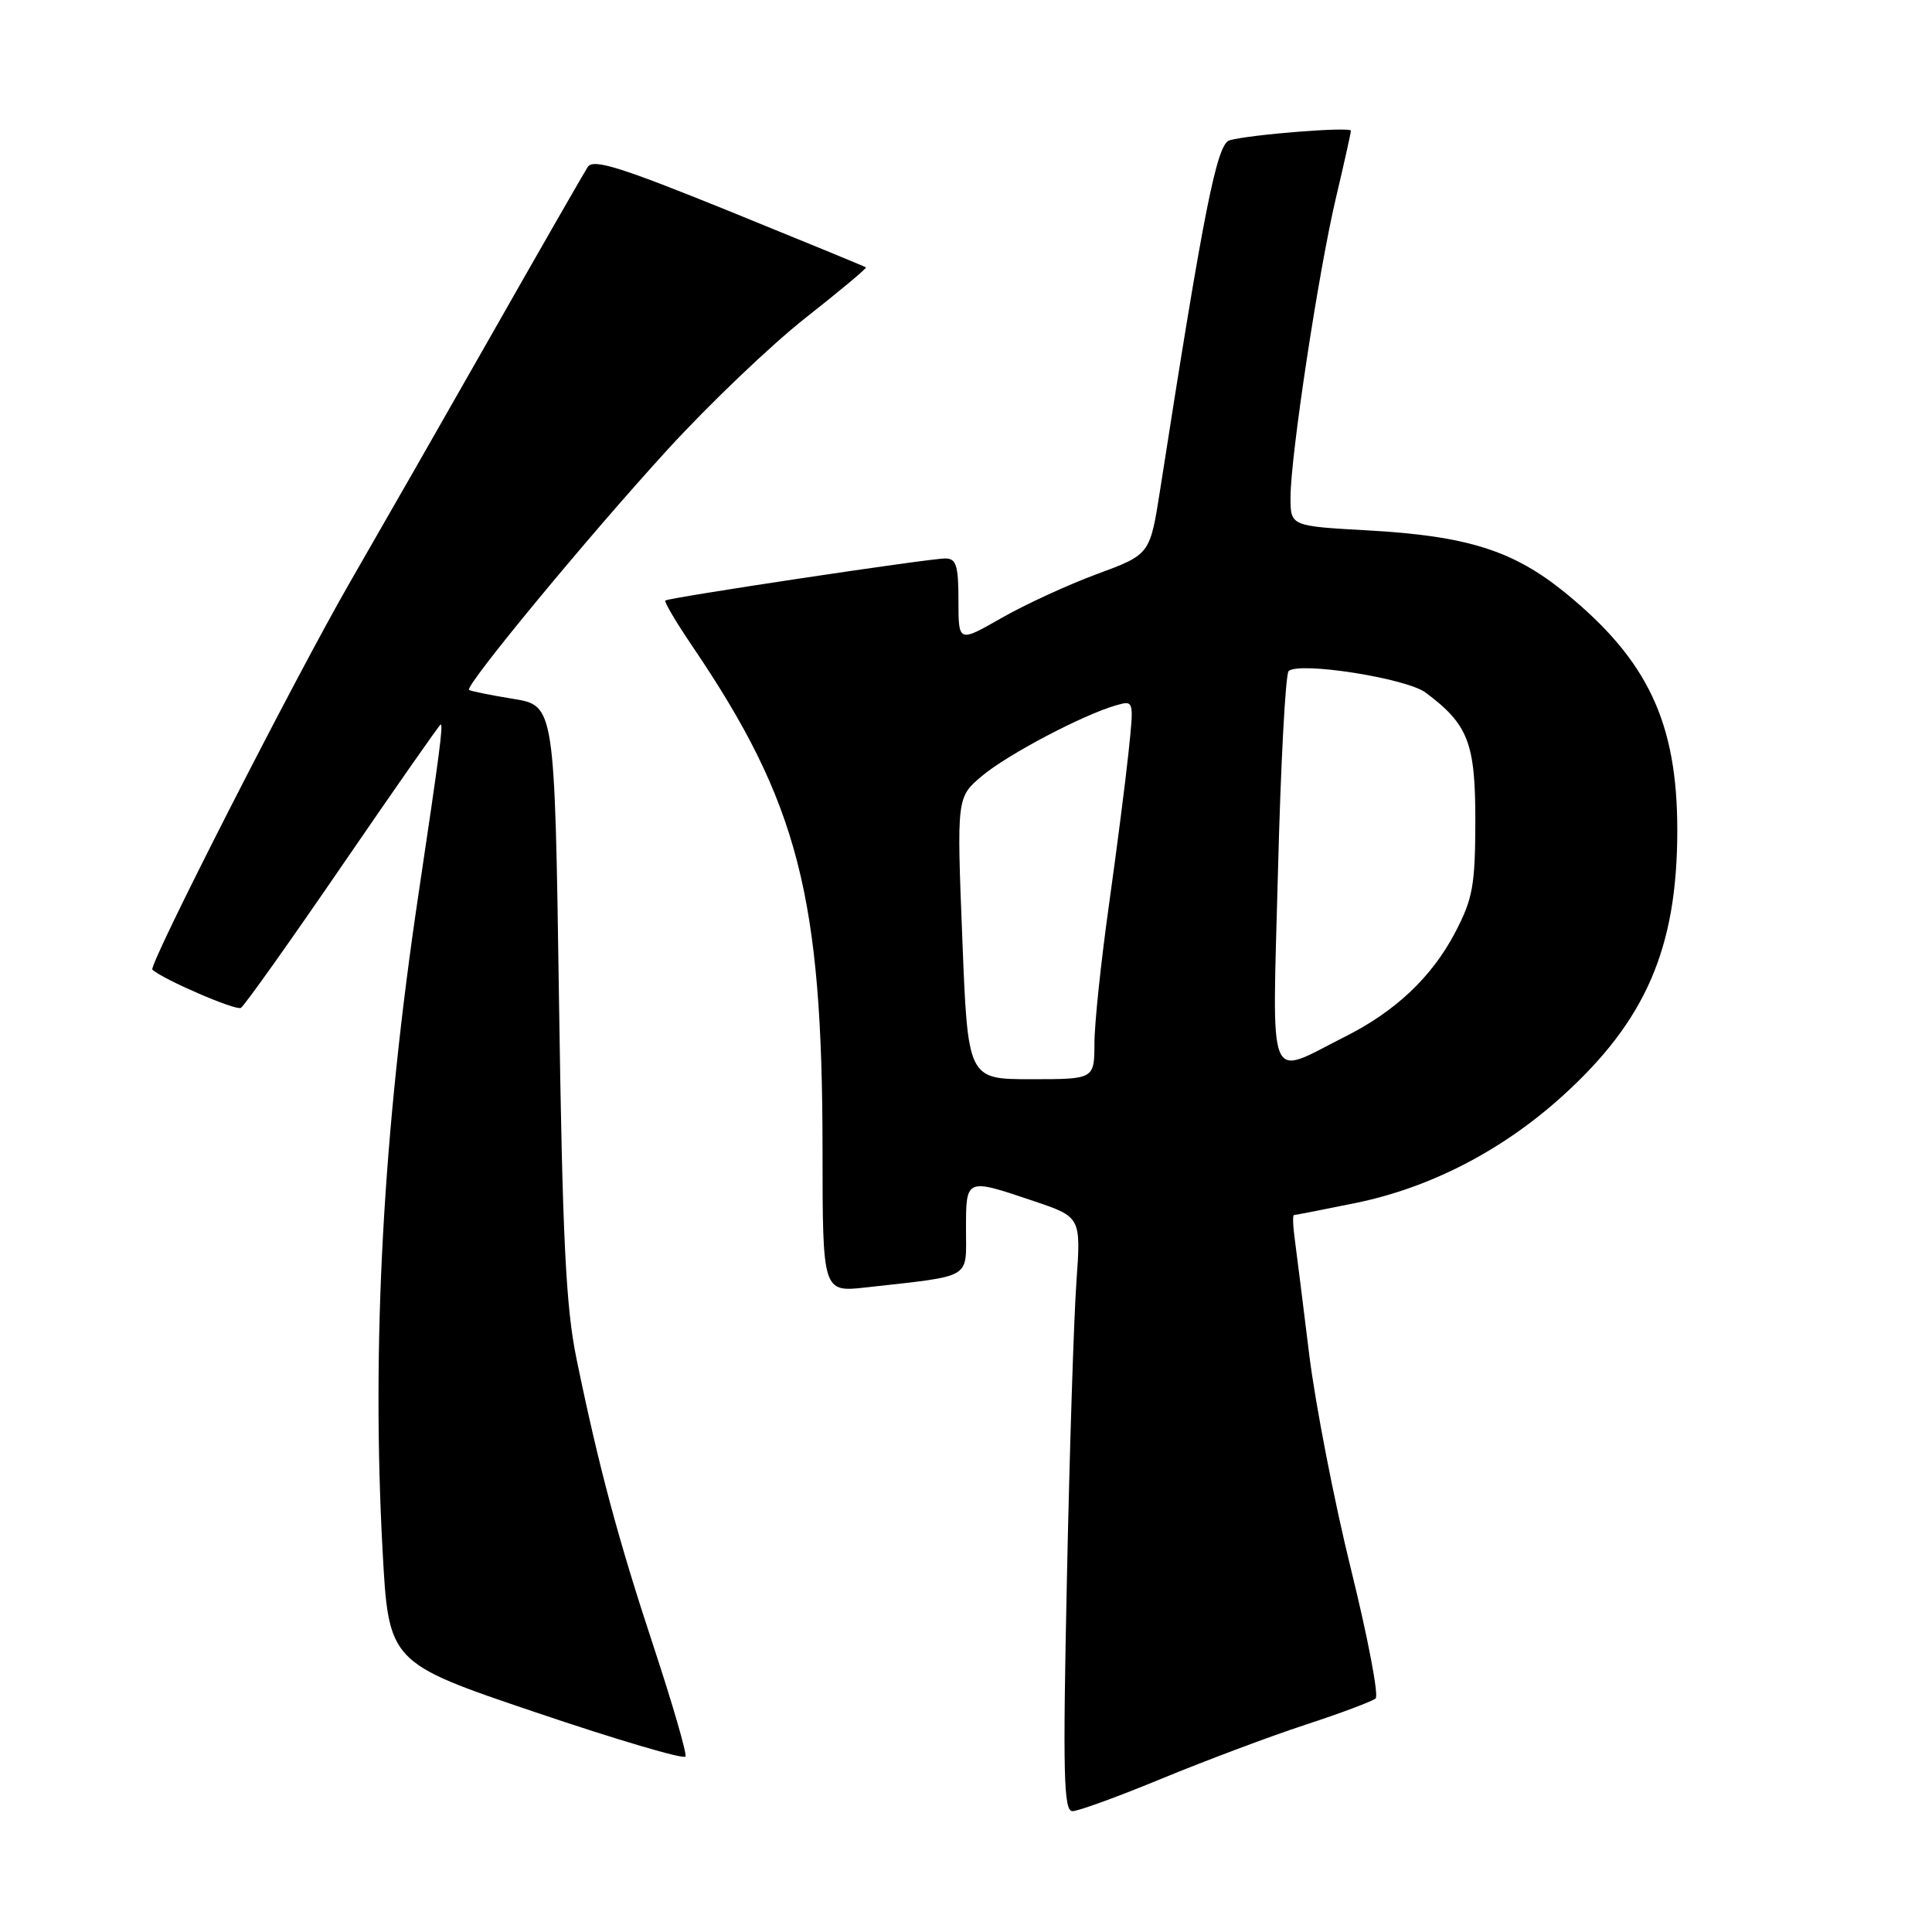 <?xml version="1.0" encoding="UTF-8" standalone="no"?>
<!DOCTYPE svg PUBLIC "-//W3C//DTD SVG 1.1//EN" "http://www.w3.org/Graphics/SVG/1.1/DTD/svg11.dtd" >
<svg xmlns="http://www.w3.org/2000/svg" xmlns:xlink="http://www.w3.org/1999/xlink" version="1.1" viewBox="0 0 256 256">
 <g >
 <path fill="currentColor"
d=" M 154.00 235.65 C 159.78 233.27 168.32 230.06 173.00 228.53 C 177.68 227.00 181.85 225.43 182.28 225.05 C 182.71 224.66 181.24 216.95 179.01 207.92 C 176.78 198.89 174.30 186.10 173.48 179.50 C 172.67 172.90 171.81 166.04 171.57 164.25 C 171.32 162.46 171.27 161.00 171.46 161.00 C 171.64 161.00 175.32 160.28 179.64 159.40 C 189.51 157.38 199.06 152.45 207.01 145.25 C 218.09 135.23 222.25 125.60 222.25 110.00 C 222.25 95.74 218.34 87.46 207.41 78.55 C 200.51 72.94 194.44 71.02 181.25 70.28 C 171.00 69.71 171.00 69.71 171.00 65.91 C 171.00 60.42 174.72 35.91 177.03 26.17 C 178.11 21.59 179.00 17.61 179.00 17.32 C 179.00 16.77 165.65 17.82 162.92 18.59 C 161.24 19.06 159.52 27.69 153.71 64.99 C 152.38 73.47 152.38 73.47 145.37 76.06 C 141.52 77.48 135.81 80.11 132.68 81.90 C 127.00 85.15 127.00 85.15 127.00 79.57 C 127.00 74.93 126.71 74.00 125.25 74.00 C 123.16 73.99 88.65 79.18 88.16 79.57 C 87.97 79.72 89.60 82.47 91.77 85.67 C 105.77 106.34 108.98 118.78 108.99 152.37 C 109.00 171.23 109.00 171.23 114.75 170.59 C 129.00 168.99 128.00 169.57 128.00 162.91 C 128.00 156.07 127.94 156.10 136.92 159.13 C 143.24 161.26 143.24 161.26 142.63 169.88 C 142.29 174.62 141.72 192.34 141.37 209.25 C 140.82 235.16 140.94 240.00 142.11 239.99 C 142.87 239.99 148.22 238.04 154.00 235.65 Z  M 86.63 218.25 C 81.89 203.92 79.33 194.34 76.38 180.00 C 74.97 173.12 74.53 164.05 74.07 132.50 C 73.50 93.50 73.50 93.50 68.00 92.60 C 64.97 92.11 62.34 91.57 62.15 91.42 C 61.54 90.92 78.02 70.98 88.48 59.55 C 93.99 53.53 102.21 45.68 106.74 42.12 C 111.27 38.55 114.87 35.55 114.74 35.43 C 114.61 35.32 106.46 31.97 96.64 27.98 C 82.23 22.14 78.61 21.00 77.88 22.12 C 77.39 22.88 71.74 32.72 65.33 44.00 C 58.92 55.28 50.43 70.12 46.46 77.00 C 39.24 89.50 19.61 127.97 20.19 128.49 C 21.72 129.84 31.27 133.95 31.92 133.55 C 32.39 133.26 38.48 124.69 45.45 114.51 C 52.43 104.33 58.25 96.00 58.39 96.00 C 58.74 96.00 58.27 99.63 55.45 118.50 C 50.76 149.86 49.22 178.13 50.69 205.40 C 51.50 220.31 51.50 220.31 71.00 226.90 C 81.72 230.53 90.65 233.16 90.83 232.75 C 91.02 232.34 89.12 225.81 86.63 218.25 Z  M 127.51 124.32 C 126.77 105.64 126.77 105.64 130.13 102.81 C 133.53 99.96 143.49 94.72 147.88 93.46 C 150.26 92.78 150.26 92.78 149.54 99.64 C 149.15 103.41 147.97 112.58 146.93 120.00 C 145.89 127.42 145.02 135.64 145.02 138.25 C 145.00 143.00 145.00 143.00 136.62 143.00 C 128.24 143.00 128.24 143.00 127.51 124.32 Z  M 169.34 115.42 C 169.70 101.22 170.34 89.30 170.75 88.92 C 172.18 87.64 186.35 89.87 188.90 91.77 C 194.56 96.00 195.50 98.43 195.49 108.83 C 195.47 117.36 195.15 119.10 192.80 123.59 C 189.71 129.47 184.91 134.01 178.21 137.37 C 167.75 142.63 168.58 144.71 169.34 115.42 Z "/>
</g>
</svg>